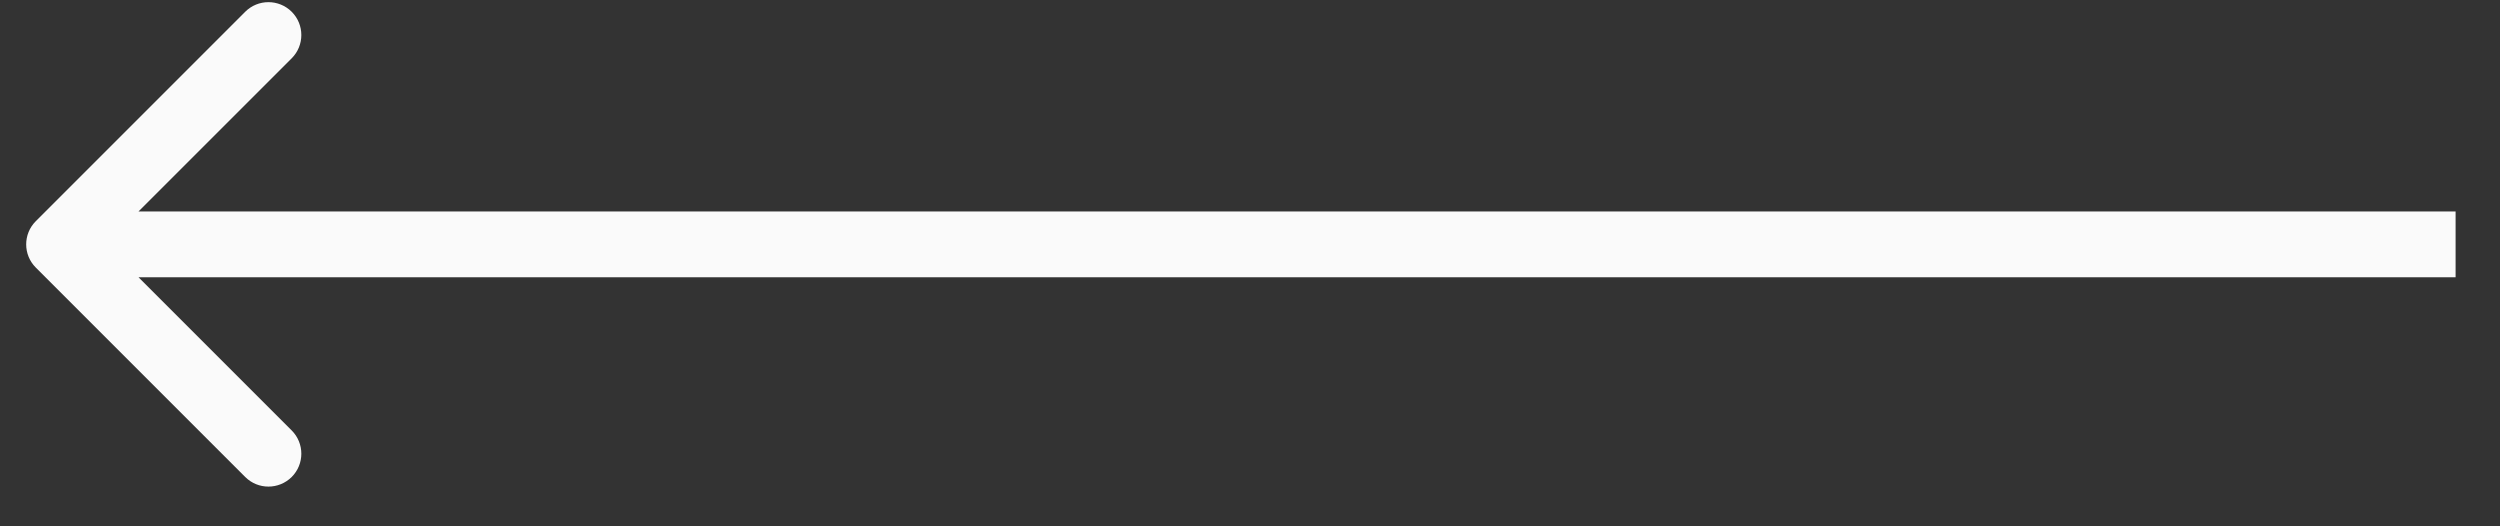 <svg width="38" height="8" viewBox="0 0 38 8" fill="none" xmlns="http://www.w3.org/2000/svg">
<rect x="0" y="0" width="38" height="8" fill="#333333" stroke="none"/>
<path d="M0.545 3.361C0.349 3.556 0.349 3.873 0.545 4.068L3.727 7.25C3.922 7.445 4.238 7.445 4.434 7.25C4.629 7.055 4.629 6.738 4.434 6.543L1.605 3.714L4.434 0.886C4.629 0.691 4.629 0.374 4.434 0.179C4.238 -0.016 3.922 -0.016 3.727 0.179L0.545 3.361ZM37.325 3.214L0.898 3.214L0.898 4.214L37.325 4.214L37.325 3.214Z" fill="#FAFAFA"/>
</svg>
